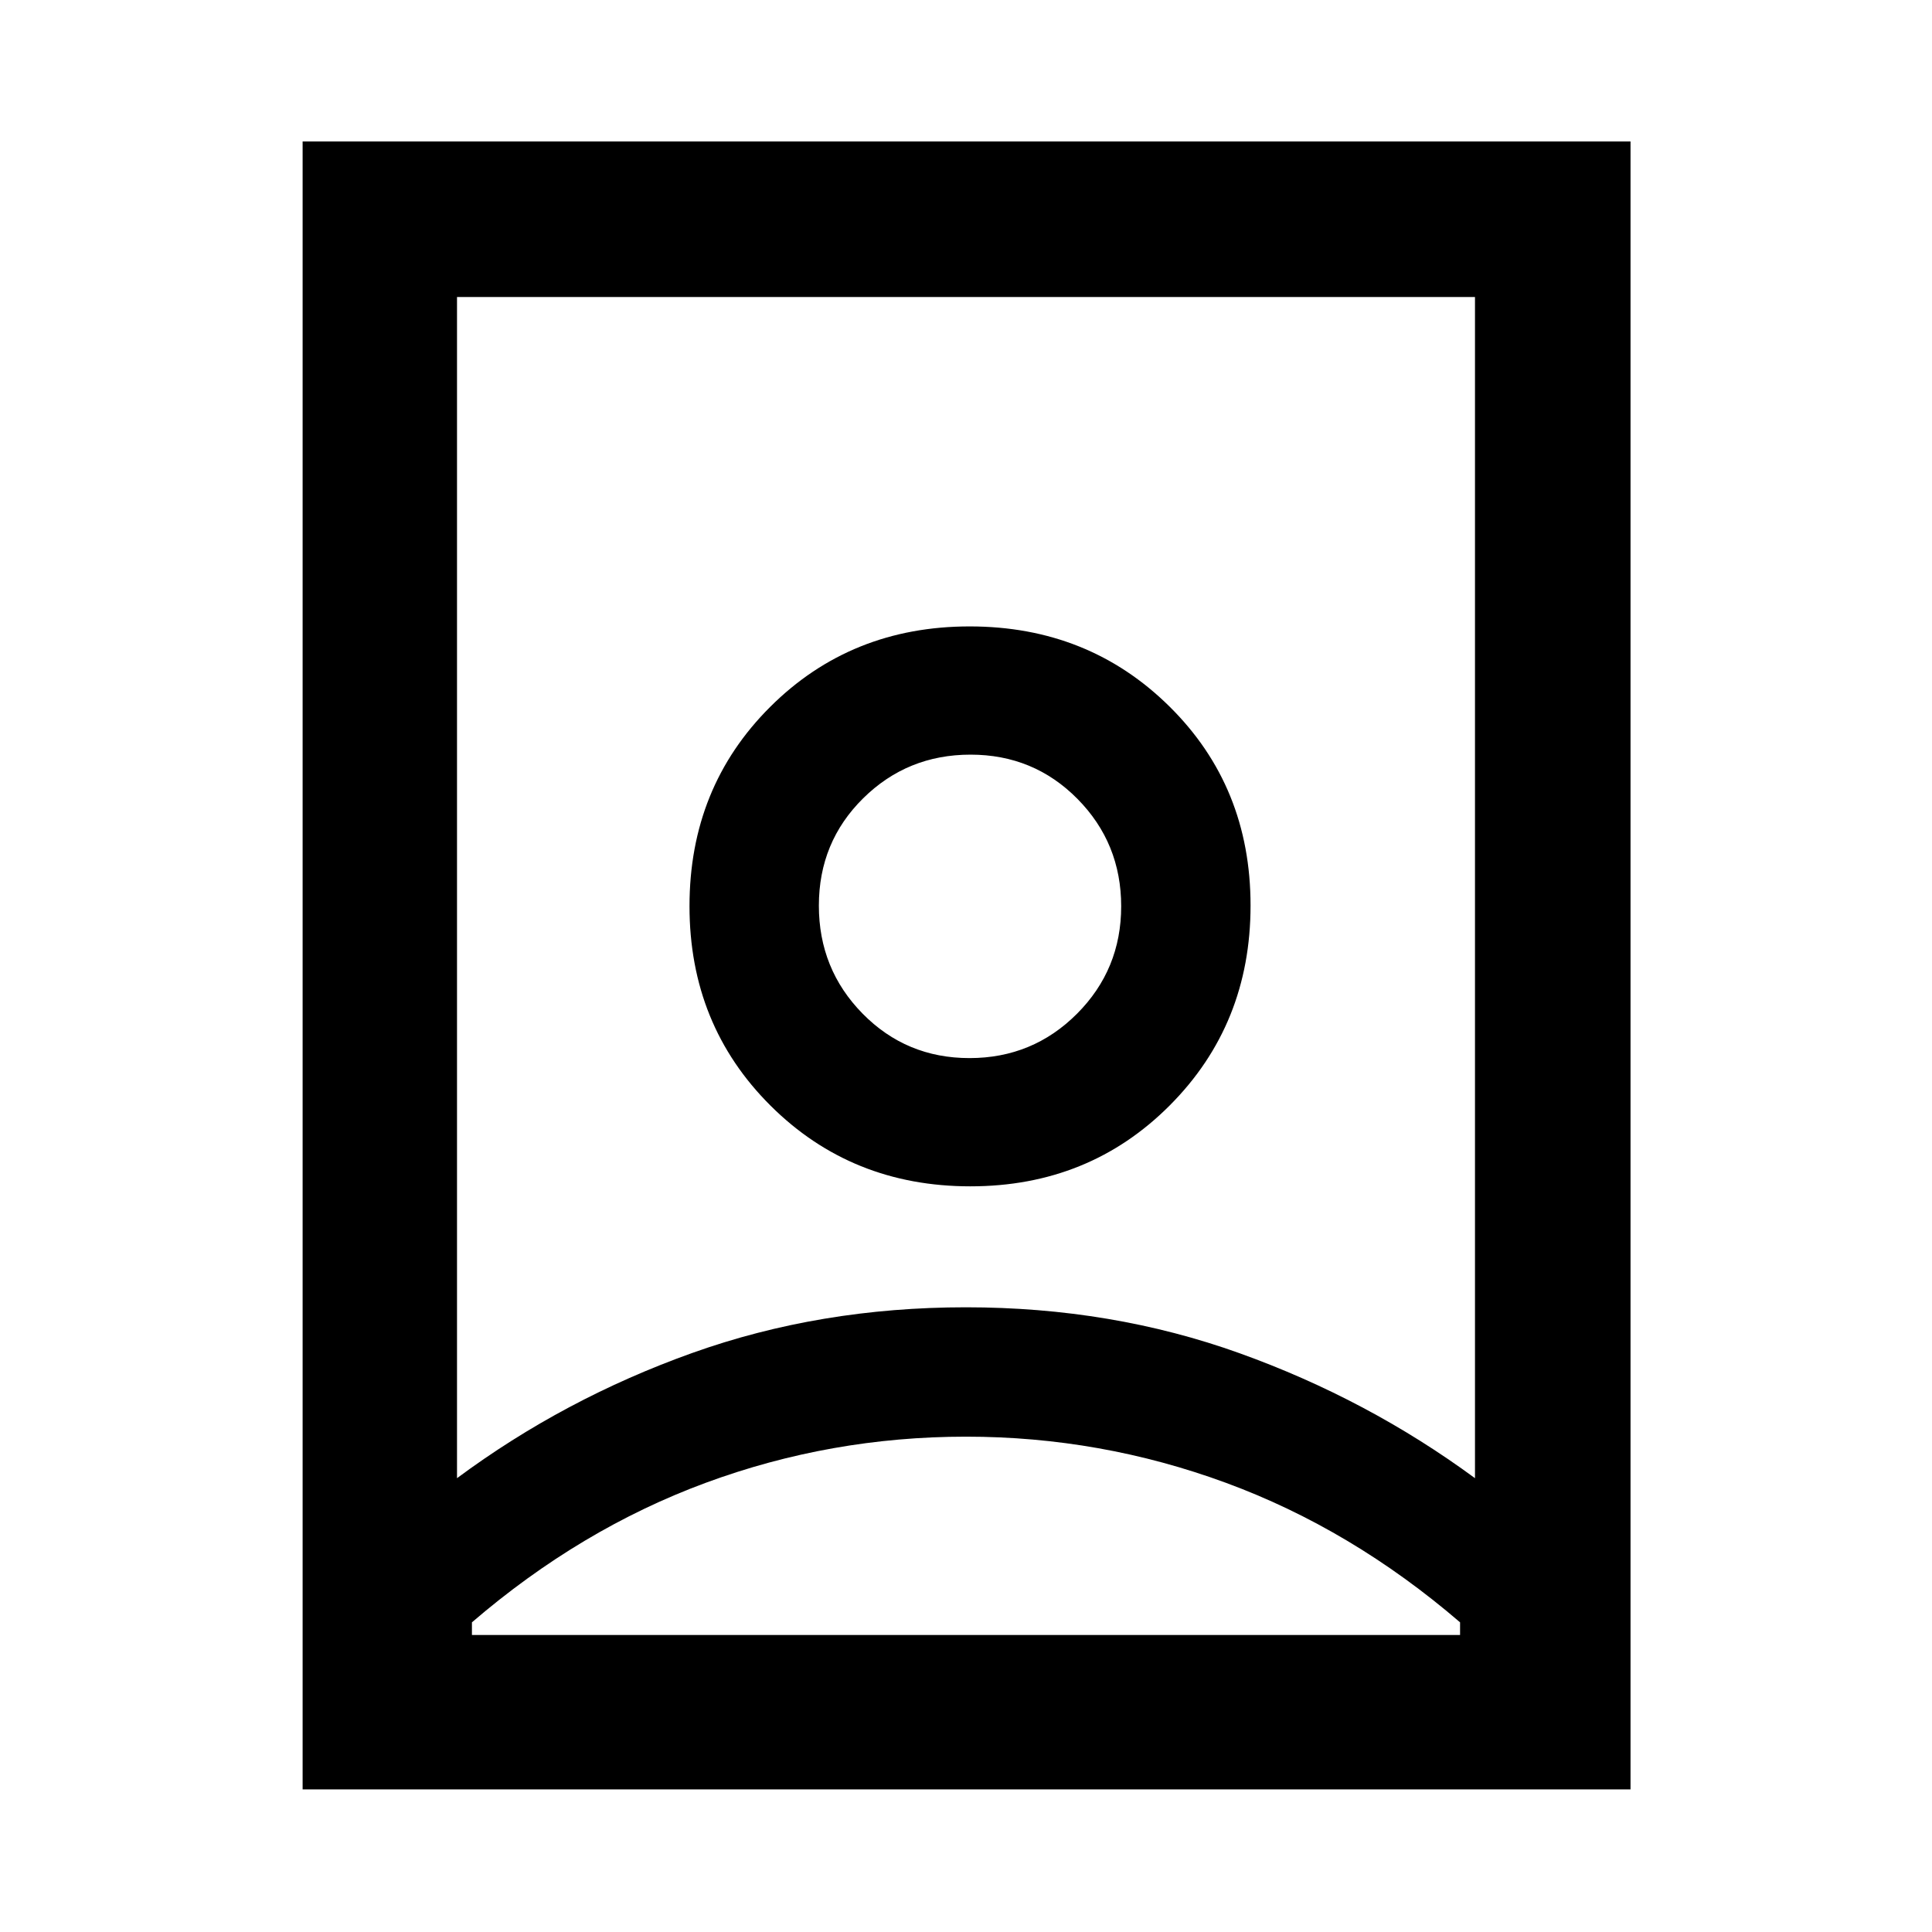 <svg xmlns="http://www.w3.org/2000/svg" height="48" viewBox="0 -960 960 960" width="48"><path d="M480-246.13q-67.177 0-129.339 22.934Q288.5-200.261 234.5-153.872v6.285h491v-6.285q-54-46.389-116.339-69.324Q546.823-246.13 480-246.13Zm-.058-64.283q72.493 0 136.073 22.849 63.581 22.849 116.898 62.063v-586.912H227.087v586.912q53.223-39.454 116.792-62.183 63.57-22.729 136.063-22.729Zm1.8-123.826q-31.403 0-53.127-22.098-21.724-22.099-21.724-53.668t21.982-53.293q21.982-21.723 53.385-21.723t53.127 21.982q21.724 21.982 21.724 53.385 0 31.402-21.982 53.409-21.982 22.006-53.385 22.006ZM150.369-70.869v-818.827h659.827v818.827H150.369ZM482.164-370.52q59.032 0 99.13-40.262 40.097-40.262 40.097-99.294t-40.261-98.847q-40.262-39.815-99.294-39.815t-99.13 39.979q-40.097 39.979-40.097 99.011t40.261 99.13q40.262 40.098 99.294 40.098ZM480-509.913Z"/></svg>